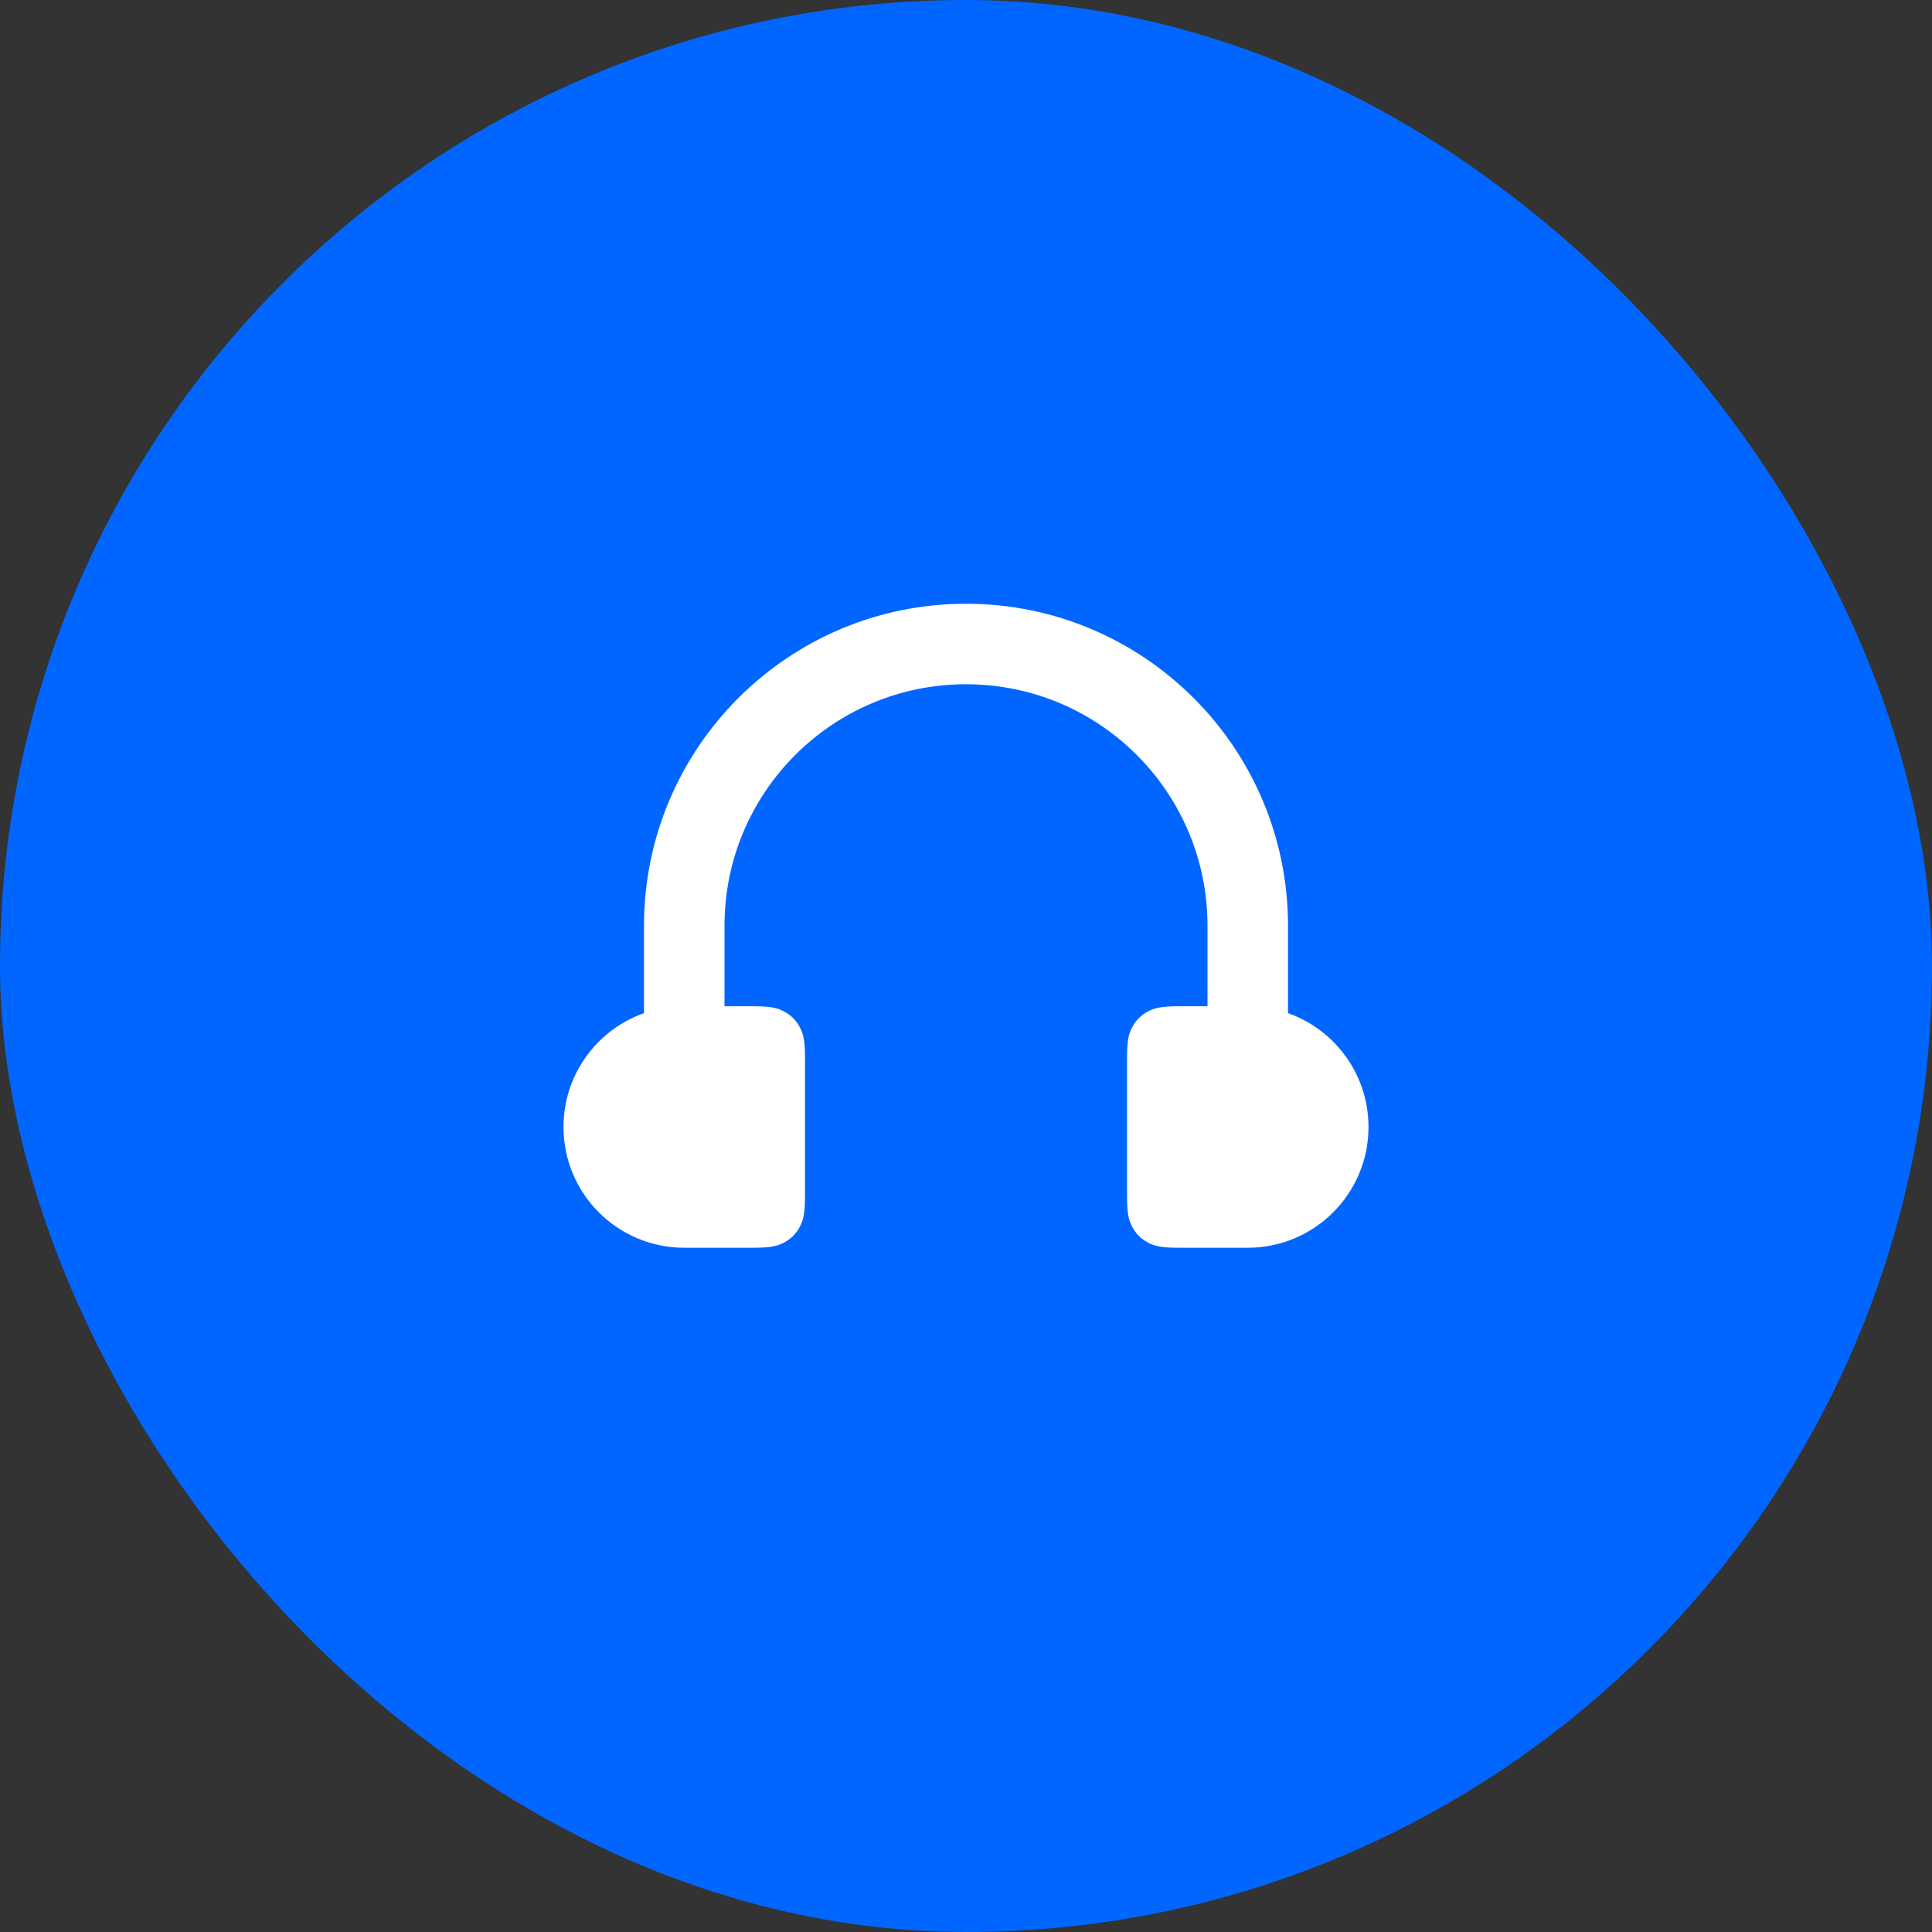 <svg width="48" height="48" viewBox="0 0 48 48" fill="none" xmlns="http://www.w3.org/2000/svg">
<rect x="0" y="0" width="48" height="48" fill="#333333" stroke="none"/>
<rect width="48" height="48" rx="24" fill="#0066FF"/>
<path fill-rule="evenodd" clip-rule="evenodd" d="M20 26.282V29.718C20 30.164 19.954 30.326 19.866 30.488C19.779 30.651 19.651 30.779 19.488 30.866C19.326 30.954 19.164 31 18.718 31H17C15.343 31 14 29.657 14 28C14 26.694 14.835 25.582 16 25.171V23C16 18.582 19.582 15 24 15C28.418 15 32 18.582 32 23V25.171C33.165 25.582 34 26.694 34 28C34 29.657 32.657 31 31 31H29.282C28.836 31 28.675 30.954 28.512 30.866C28.349 30.779 28.221 30.651 28.134 30.488C28.047 30.326 28 30.164 28 29.718V26.282C28 25.836 28.047 25.674 28.134 25.512C28.221 25.349 28.349 25.221 28.512 25.134C28.675 25.046 28.836 25 29.282 25H30V23C30 19.686 27.314 17 24 17C20.686 17 18 19.686 18 23V25H18.718C19.164 25 19.326 25.046 19.488 25.134C19.651 25.221 19.779 25.349 19.866 25.512C19.954 25.674 20 25.836 20 26.282Z" fill="white"/>
</svg>
